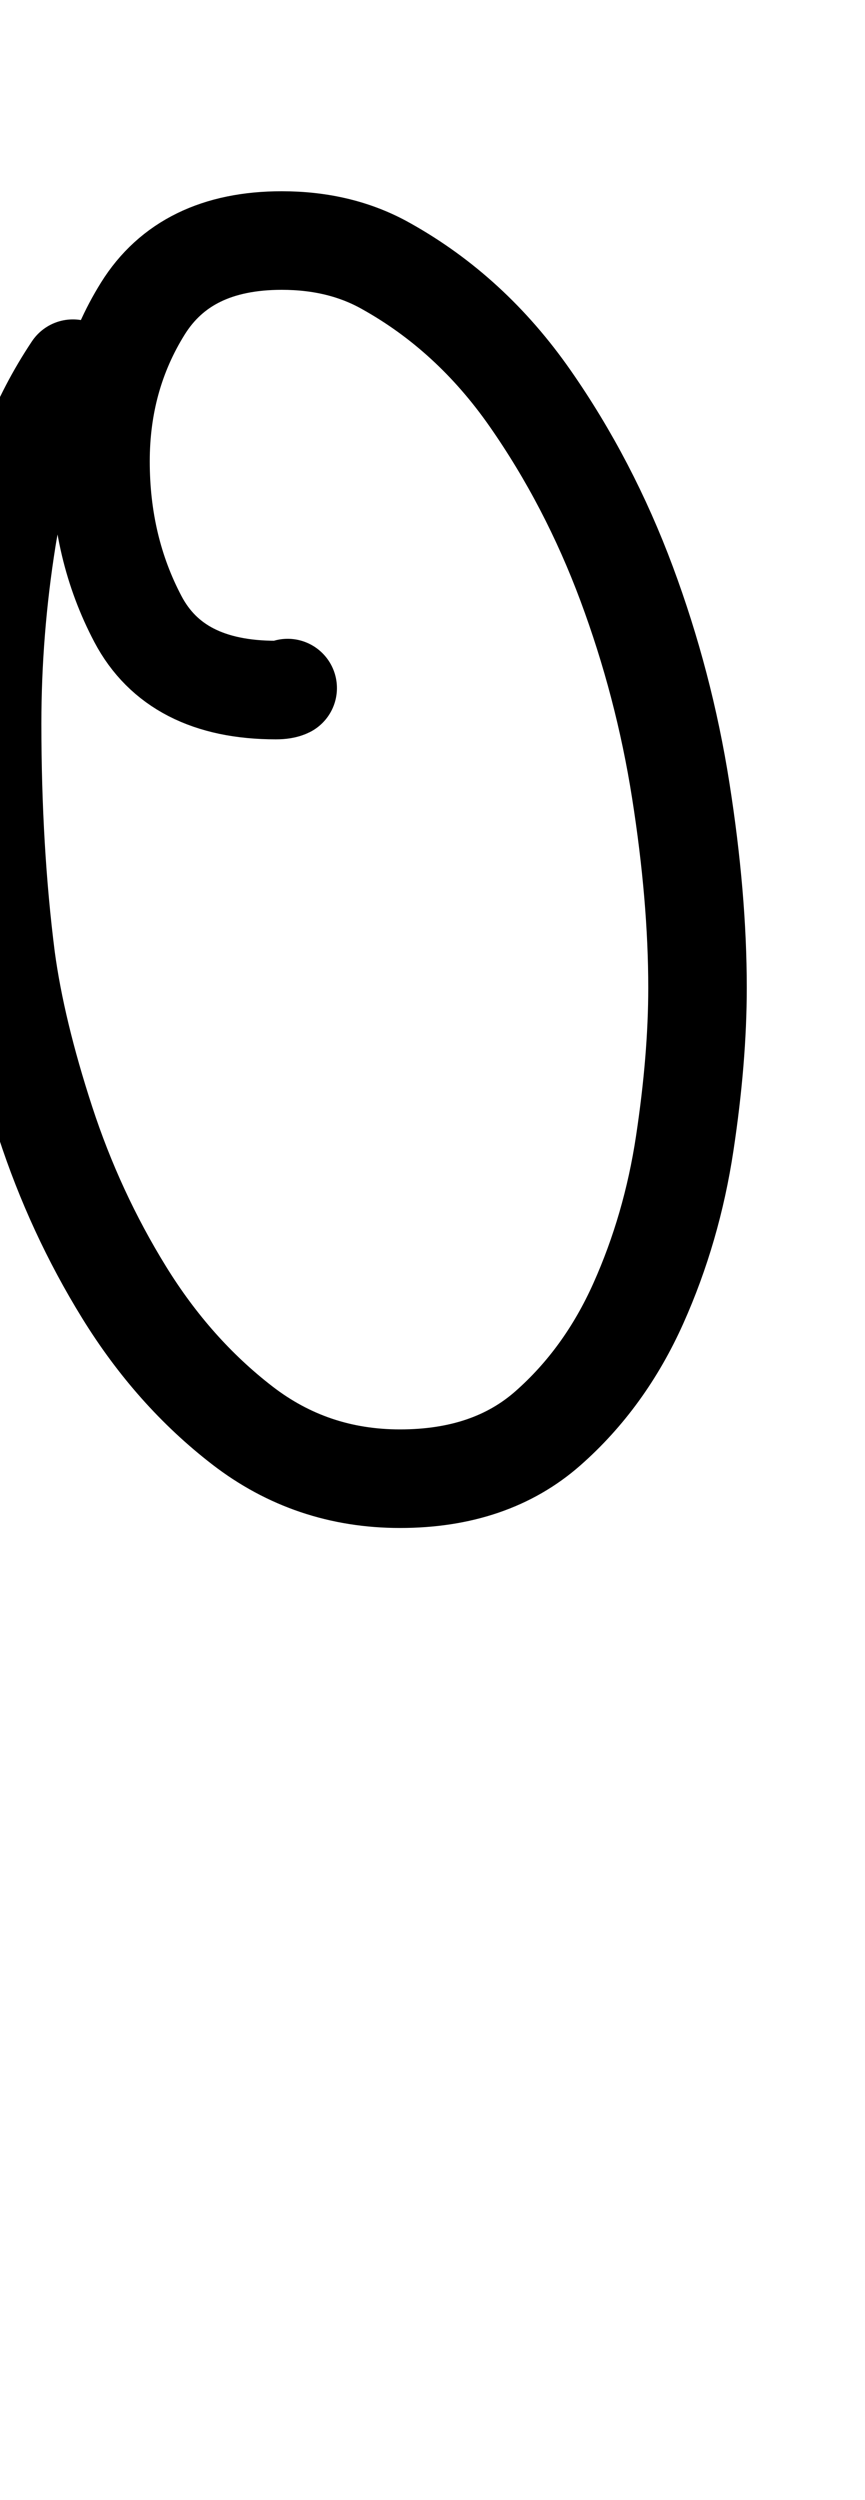 <?xml version="1.0" encoding="UTF-8"?>
<svg xmlns="http://www.w3.org/2000/svg" width="439" height="1268" viewBox="0 0 439 1268" fill="none" stroke="currentColor" stroke-width="50" stroke-linecap="round" stroke-linejoin="round">
  <path d="M146 349Q144 350 140 350Q89 350 70.0 314.0Q51 278 51 234Q51 191 72.5 156.5Q94 122 143 122Q173 122 196 135Q239 159 269.0 202.0Q299 245 318.0 296.0Q337 347 345.5 401.0Q354 455 354 501Q354 537 347.5 580.0Q341 623 324.0 661.0Q307 699 278.0 724.5Q249 750 203 750Q158 750 123.0 723.0Q88 696 63.0 655.5Q38 615 23.0 569.0Q8 523 3 486Q-4 431 -4 367Q-4 320 3.5 273.0Q11 226 37 187Q11 226 3.5 273.0Q-4 320 -4 367Q-4 431 3 486Q8 523 23.0 569.0Q38 615 63.0 655.5Q88 696 123.0 723.0Q158 750 203 750Q249 750 278.0 724.5Q307 699 324.0 661.0Q341 623 347.5 580.0Q354 537 354 501Q354 455 345.5 401.0Q337 347 318.0 296.0Q299 245 269.0 202.0Q239 159 196 135Q173 122 143 122Q94 122 72.5 156.5Q51 191 51 234Q51 278 70.0 314.0Q89 350 140 350Q144 350 146 349Z"/>
</svg>
